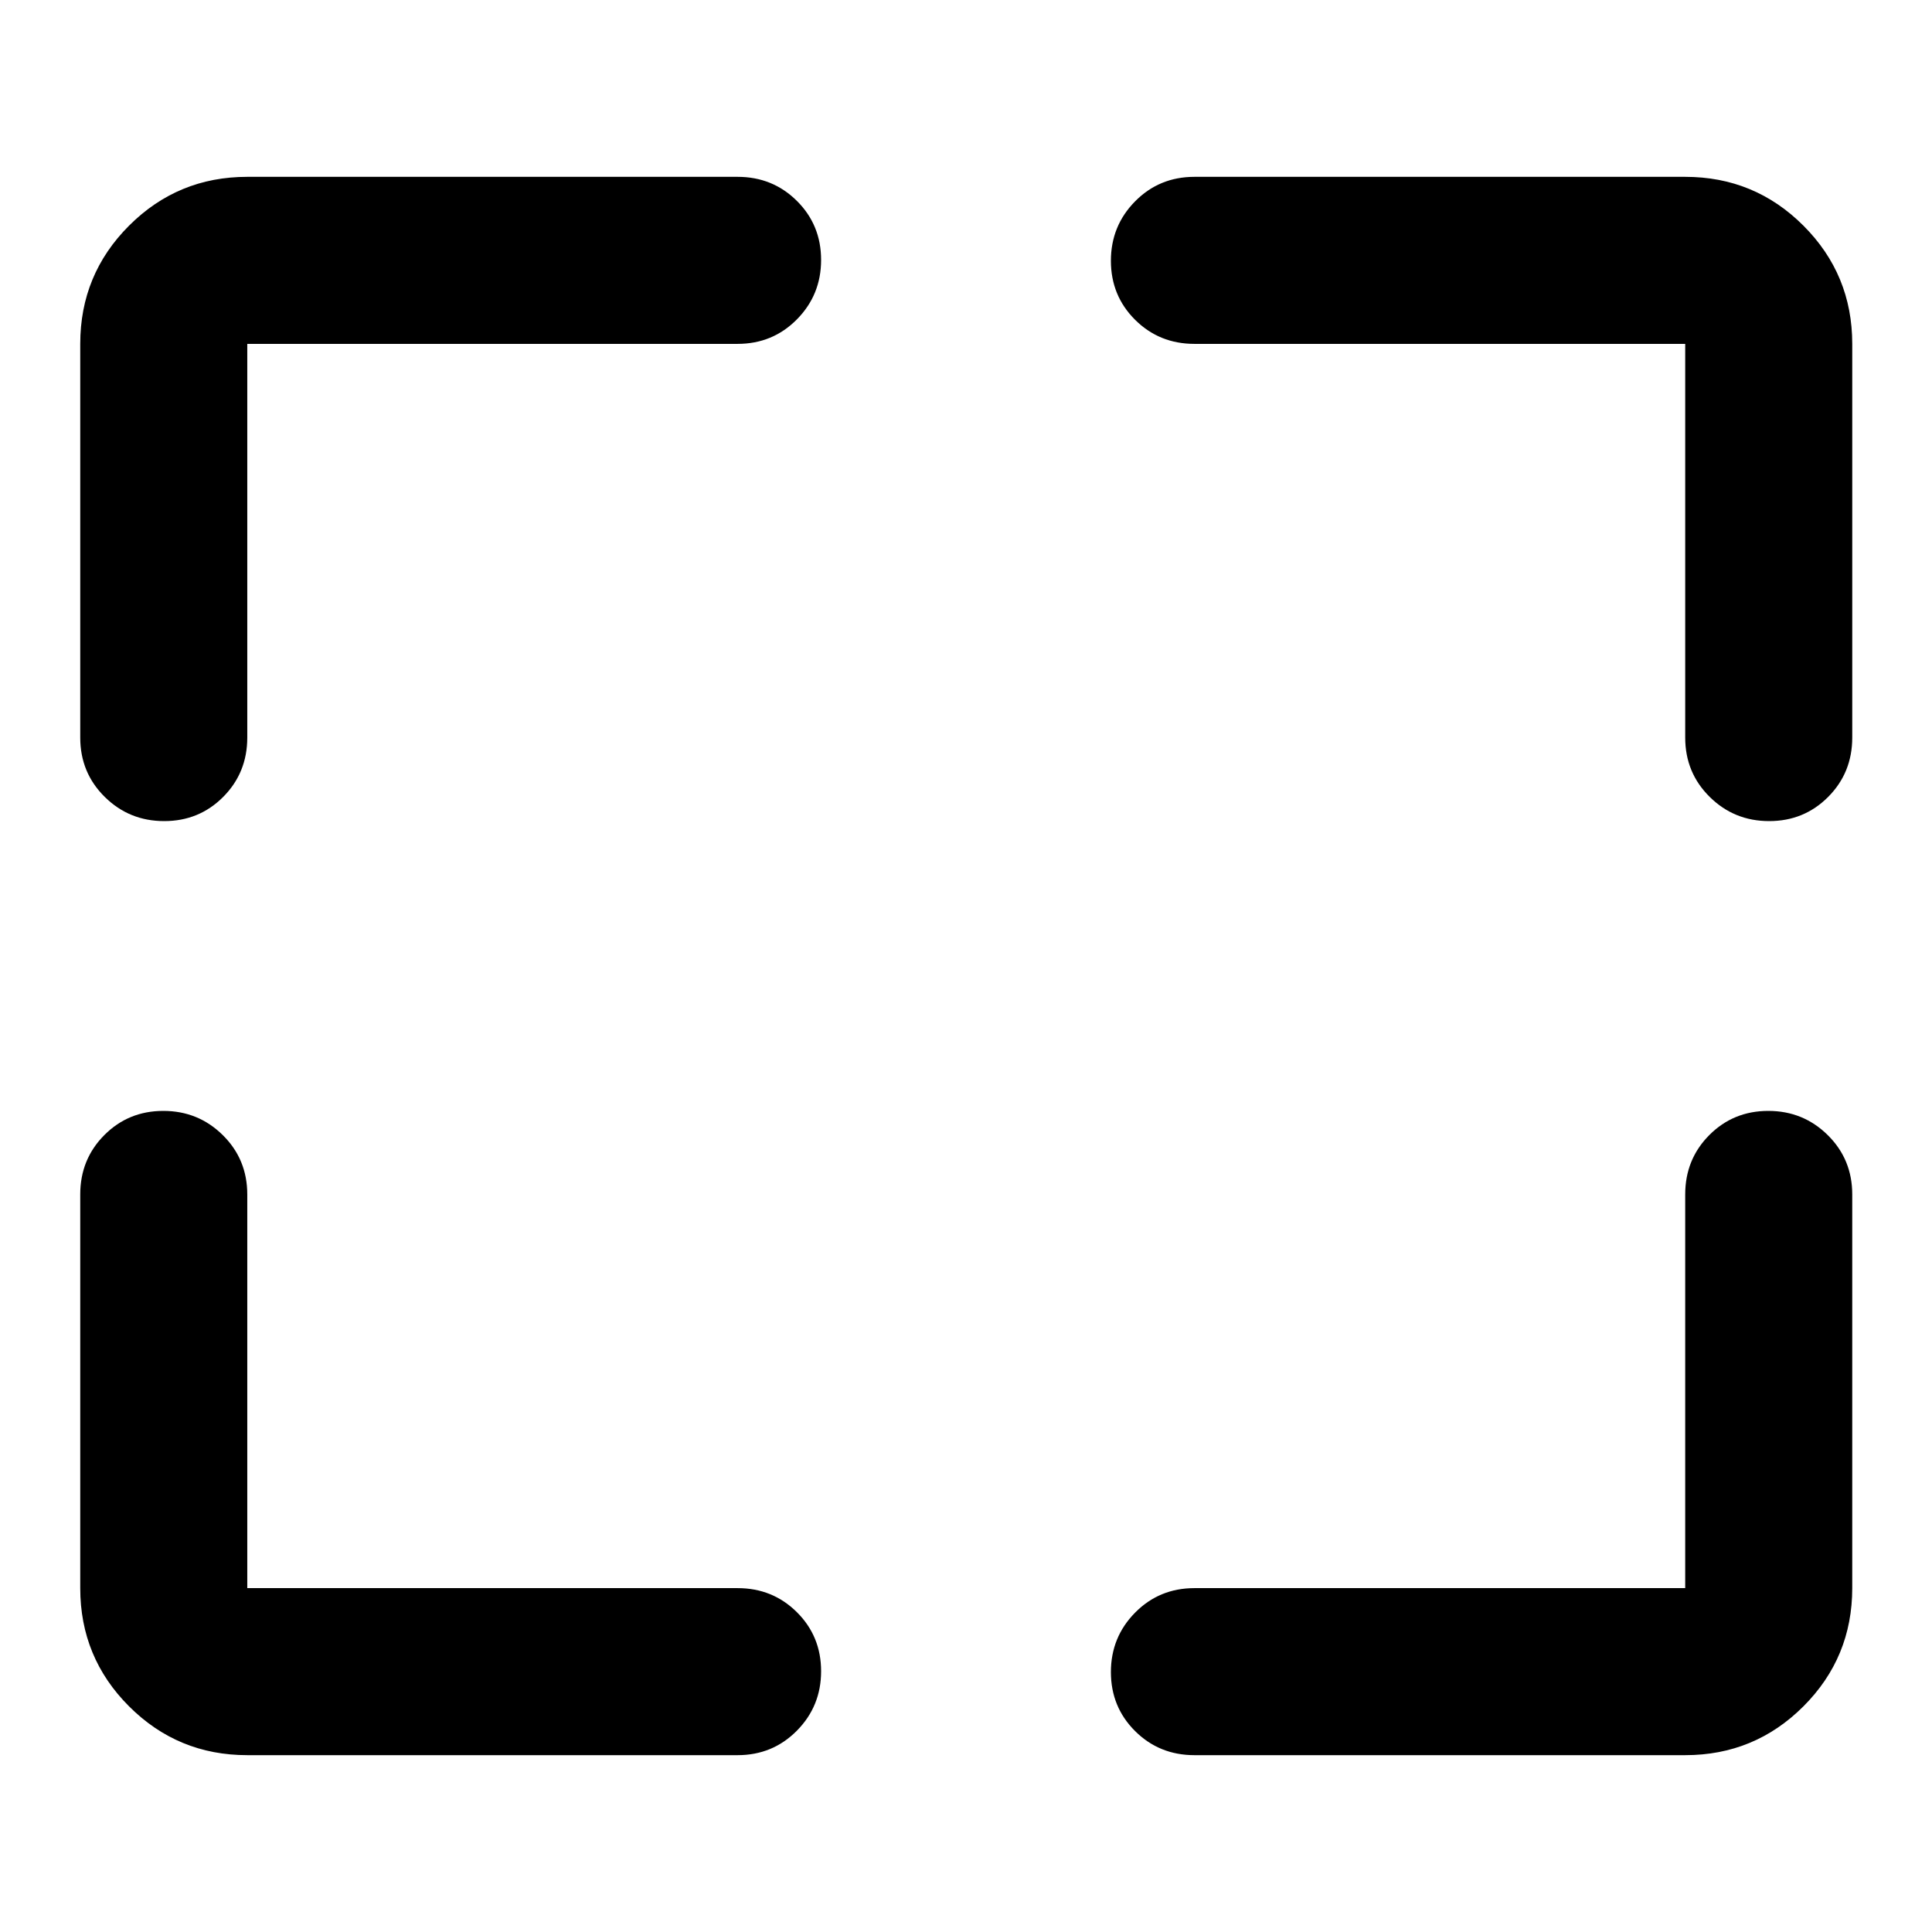 <svg xmlns="http://www.w3.org/2000/svg" height="20" viewBox="0 -960 960 960" width="20"><path d="M366.5-87.87H122.87q-34.483 0-58.742-24.258Q39.87-136.387 39.87-170.87V-366.5q0-17.452 11.964-29.476Q63.796-408 81.159-408t29.537 12.024q12.174 12.024 12.174 29.476v195.63H366.5q17.452 0 29.476 11.964Q408-146.943 408-129.58t-12.024 29.537Q383.952-87.869 366.5-87.869Zm227-83h243.87V-366.5q0-17.452 11.963-29.476Q861.296-408 878.659-408t29.537 12.024q12.174 12.024 12.174 29.476v195.63q0 34.483-24.259 58.742T837.37-87.869H593.5q-17.452 0-29.476-11.964Q552-111.796 552-129.159t12.024-29.537q12.024-12.174 29.476-12.174ZM39.87-593.5v-195.63q0-34.483 24.258-58.742 24.259-24.259 58.742-24.259H366.5q17.452 0 29.476 11.964Q408-848.204 408-830.841t-12.024 29.537Q383.952-789.13 366.5-789.13H122.87v195.63q0 17.452-11.964 29.476Q98.943-552 81.58-552t-29.537-12.024Q39.87-576.048 39.87-593.5Zm797.5 0v-195.63H593.5q-17.452 0-29.476-11.964Q552-813.057 552-830.42t12.024-29.537q12.024-12.174 29.476-12.174h243.87q34.482 0 58.741 24.259t24.259 58.742v195.63q0 17.452-11.964 29.476Q896.443-552 879.08-552t-29.537-12.024Q837.37-576.048 837.37-593.5Z"/></svg>